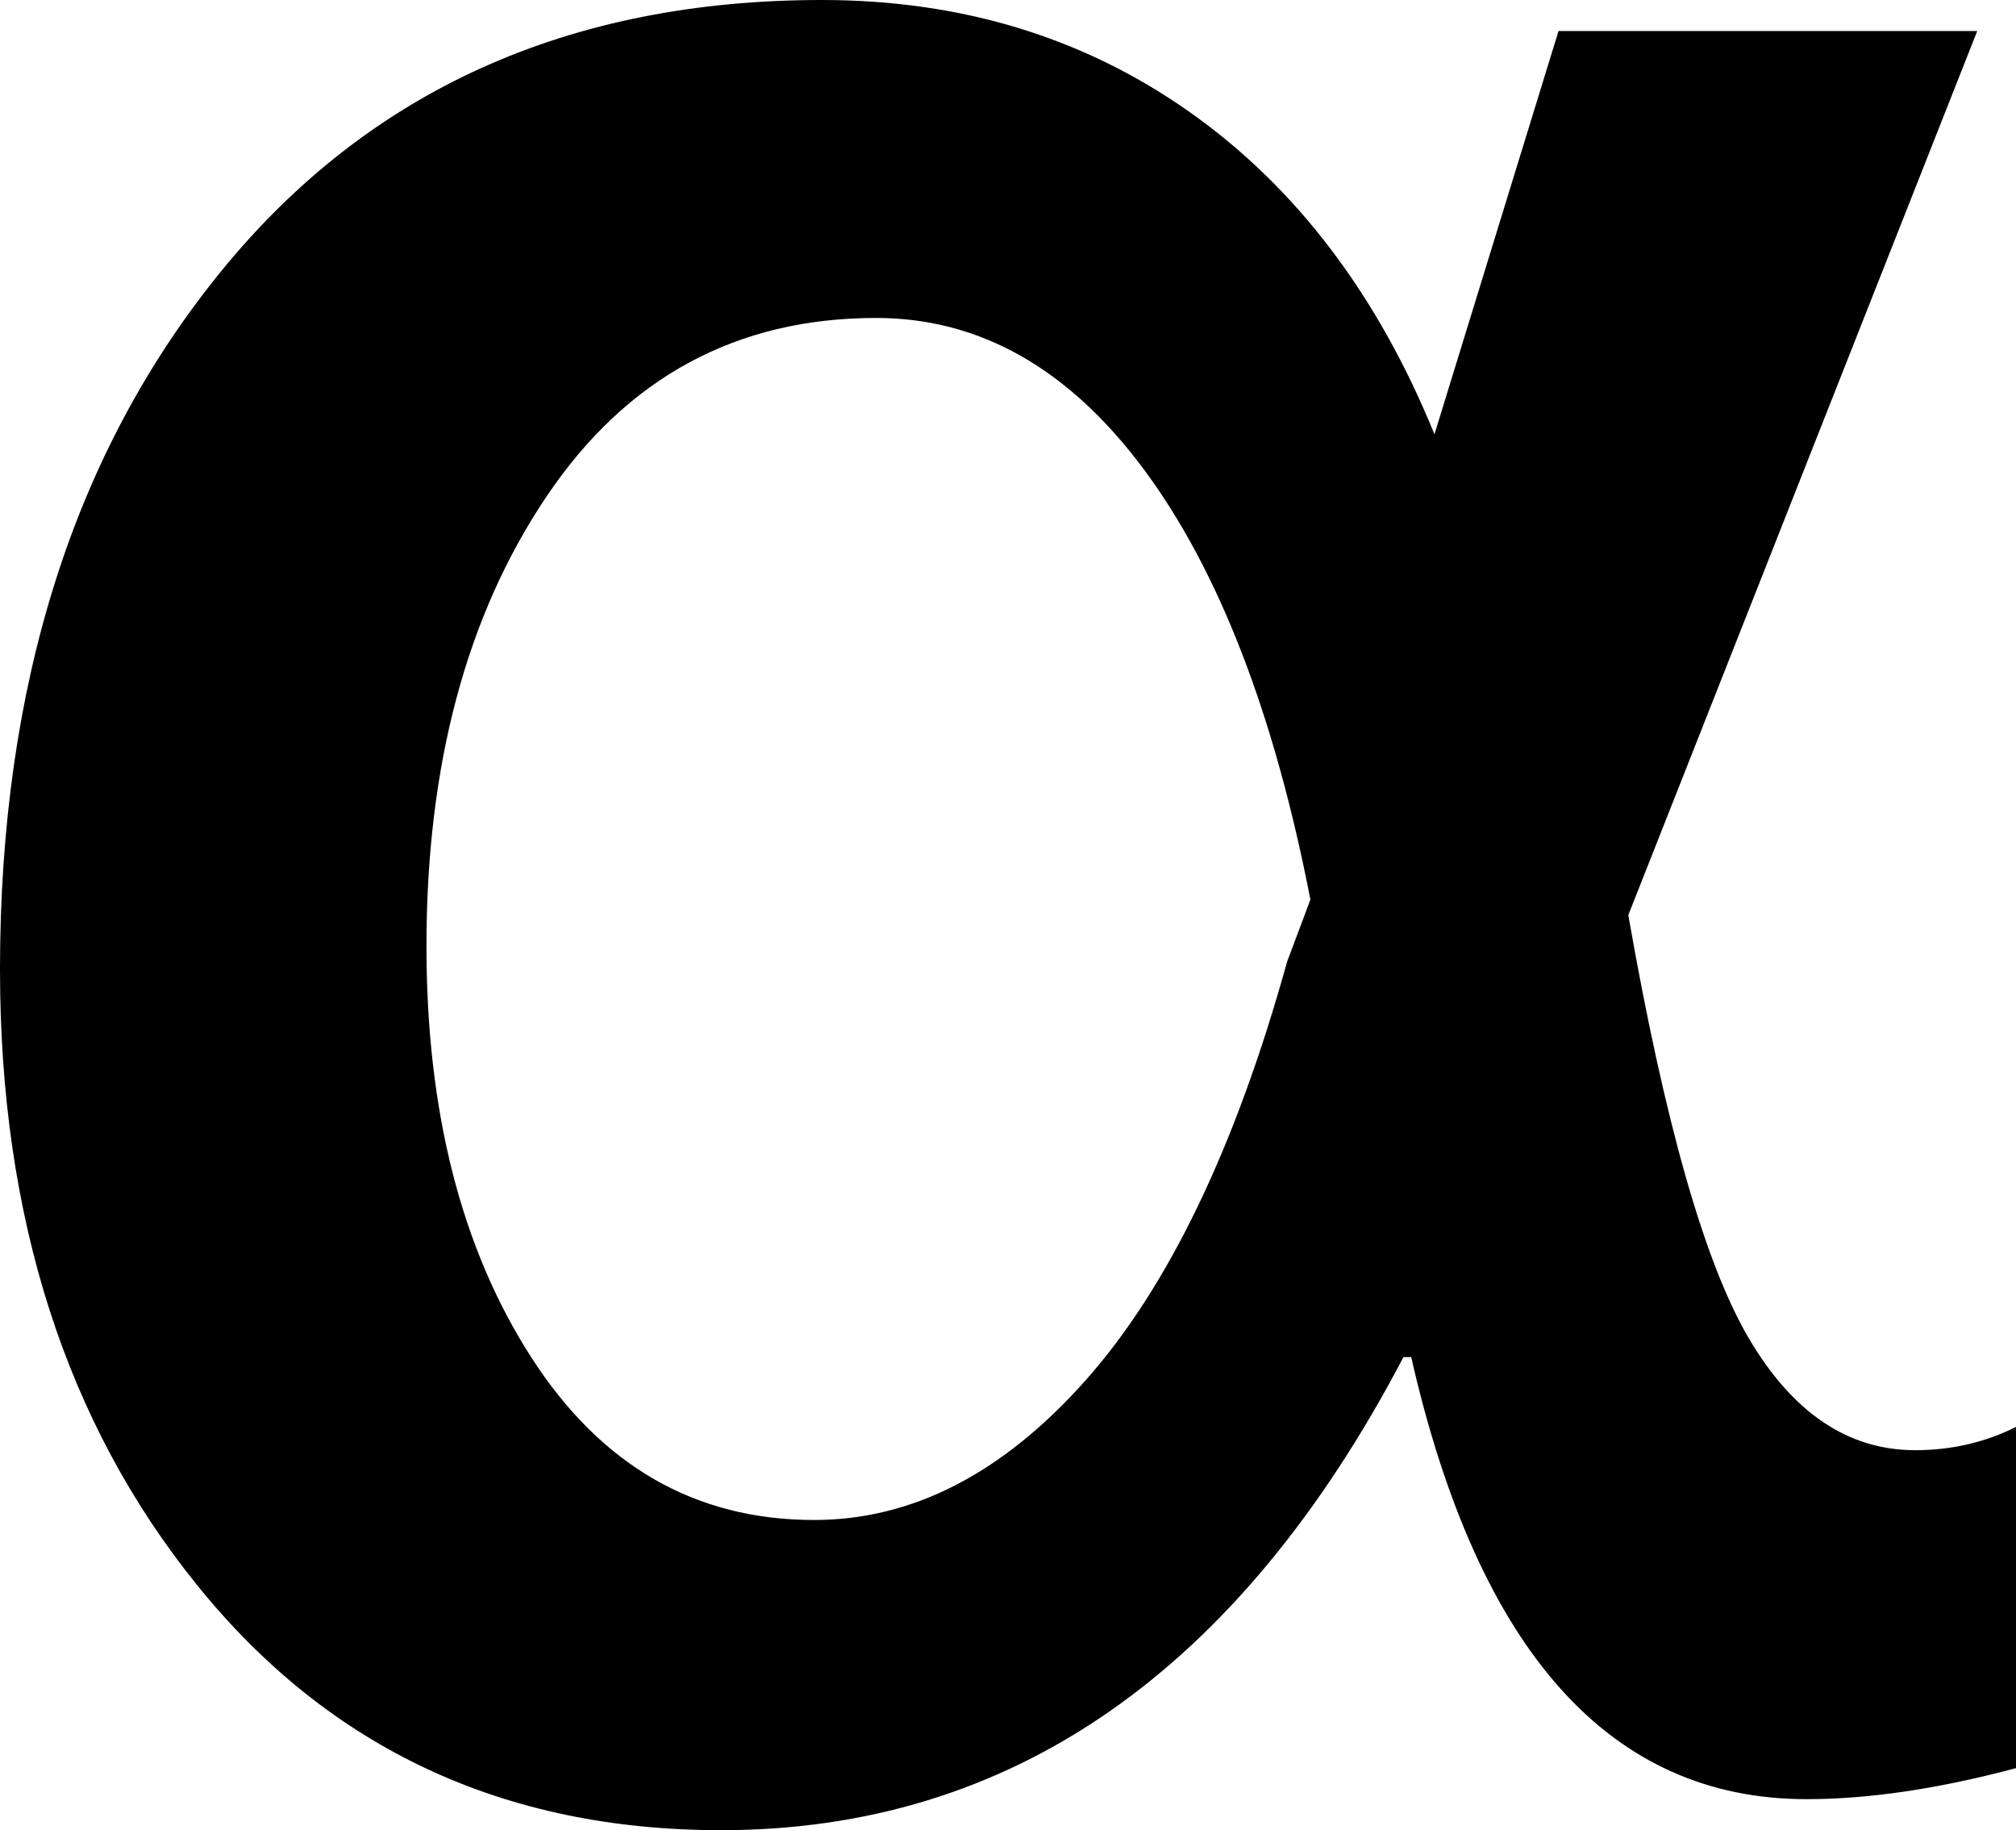 <svg xmlns="http://www.w3.org/2000/svg" viewBox="126 60 260 236">
      <g transform="scale(1 -1) translate(0 -356)">
        <path d="M386 68Q371 64 359 64Q321 64 308 121H307Q275 60 219 60Q177 60 151.5 91.5Q126 123 126 171Q126 226 154.5 261.0Q183 296 232 296Q259 296 279.5 281.5Q300 267 311 240L327 292H381L336 178Q343 138 351.5 123.5Q360 109 373 109Q380 109 386 112ZM295 180Q288 216 273.5 235.5Q259 255 239 255Q212 255 196.5 232.0Q181 209 181 174Q181 142 194.5 121.0Q208 100 231 100Q250 100 266.0 118.0Q282 136 292 172Z" />
      </g>
    </svg>
